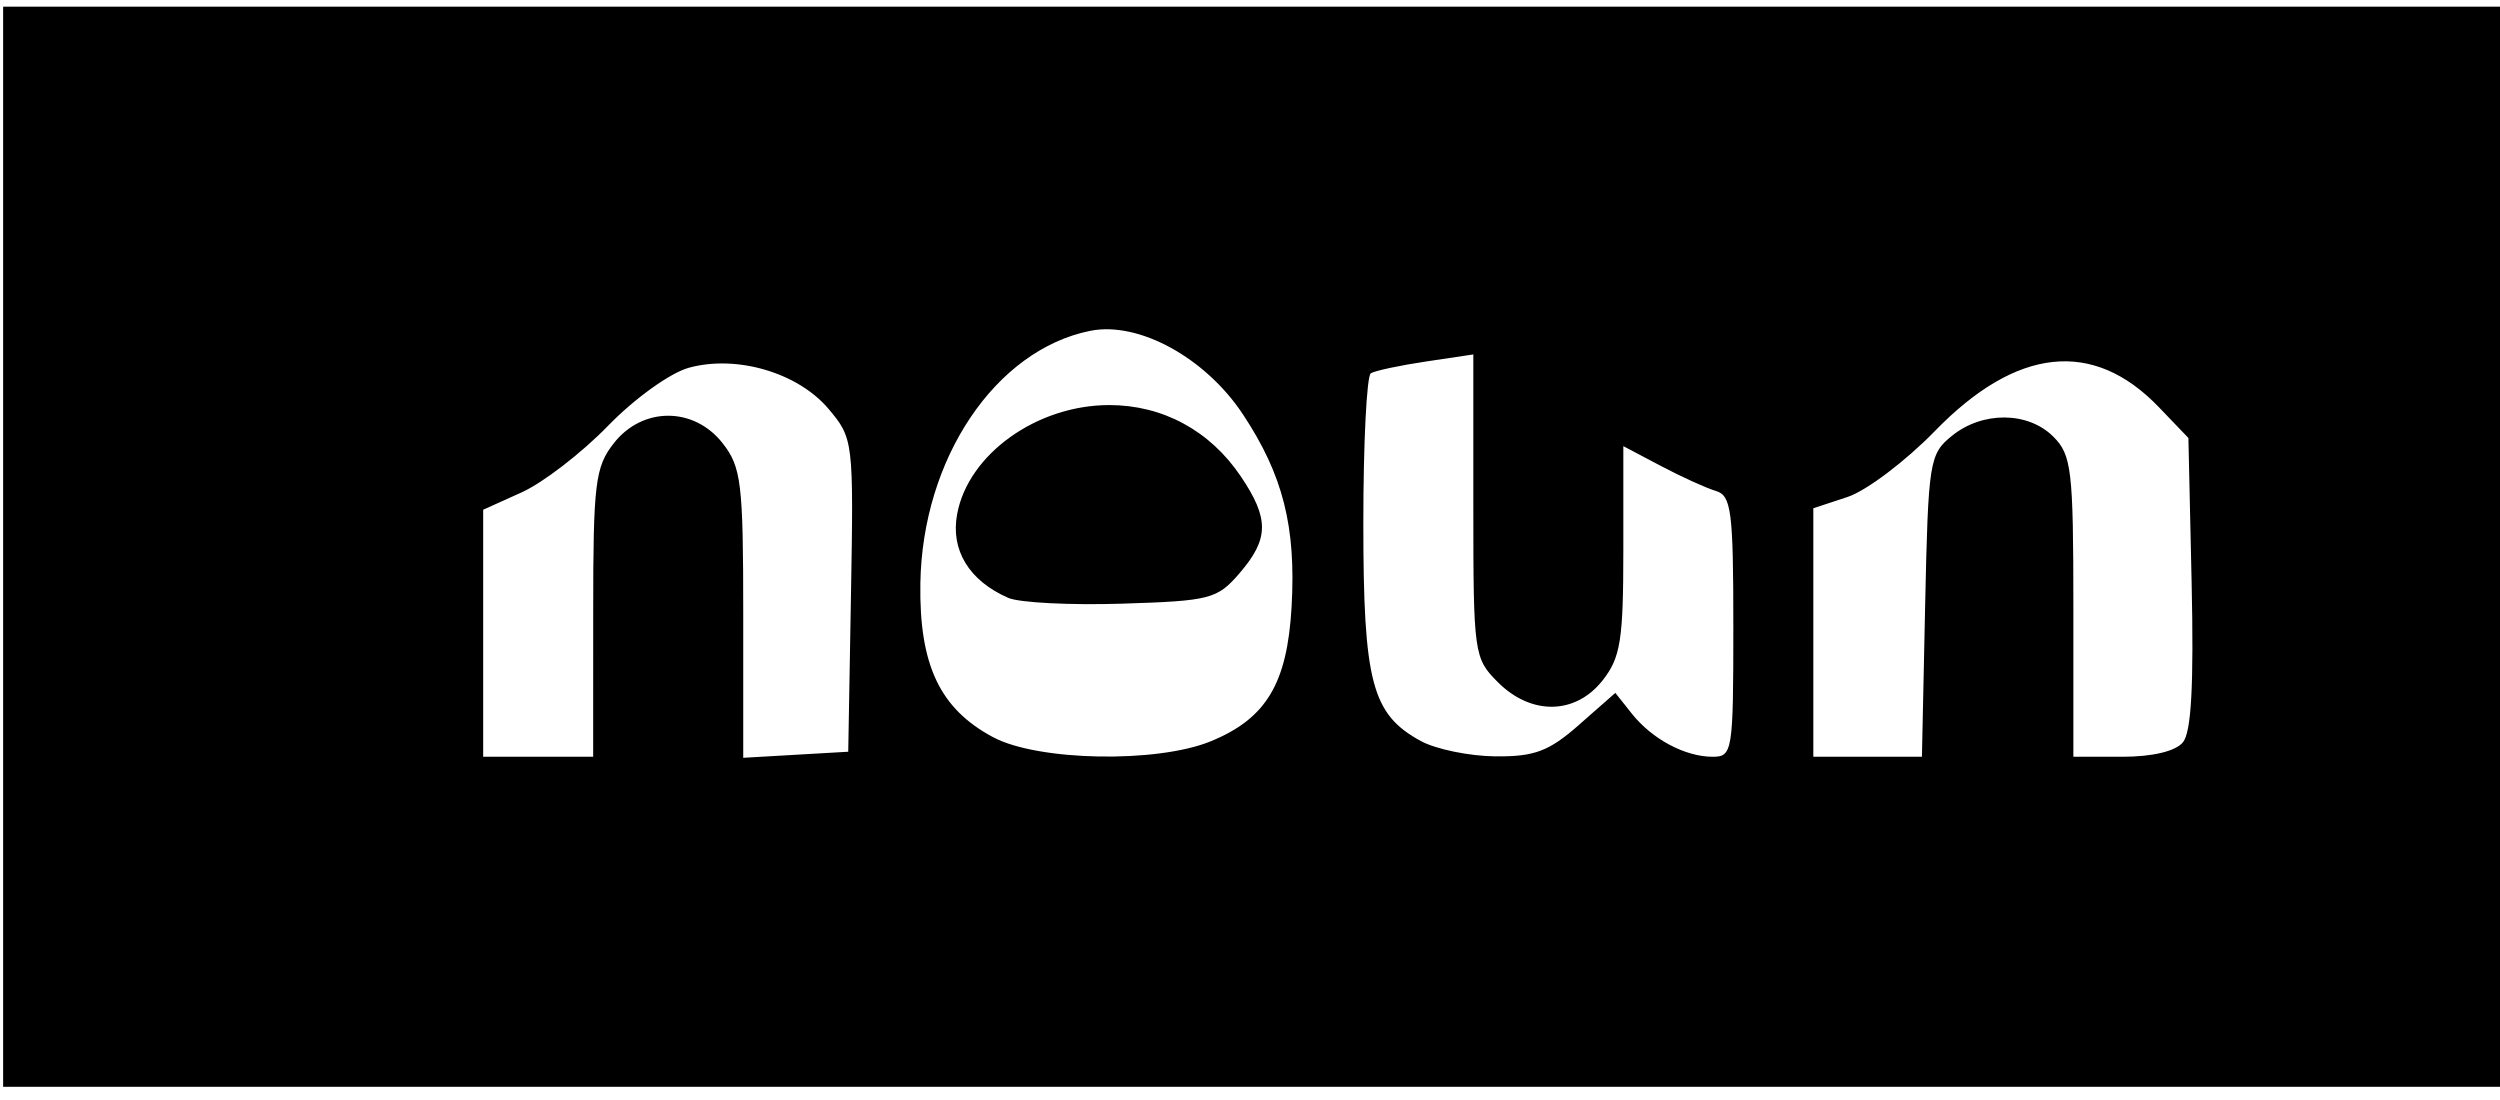 <?xml version="1.0" encoding="UTF-8" standalone="no"?>
<!-- Created with Inkscape (http://www.inkscape.org/) -->

<svg
   width="75"
   height="33"
   viewBox="0 0 75 33"
   version="1.1"
   id="svg1"
   xml:space="preserve"
   xmlns:inkscape="http://www.inkscape.org/namespaces/inkscape"
   xmlns:sodipodi="http://sodipodi.sourceforge.net/DTD/sodipodi-0.dtd"
   xmlns="http://www.w3.org/2000/svg"
   xmlns:svg="http://www.w3.org/2000/svg"><sodipodi:namedview
     id="namedview1"
     pagecolor="#ffffff"
     bordercolor="#000000"
     borderopacity="0.25"
     inkscape:showpageshadow="2"
     inkscape:pageopacity="0.0"
     inkscape:pagecheckerboard="0"
     inkscape:deskcolor="#d1d1d1"
     inkscape:document-units="px" /><defs
     id="defs1" /><g
     inkscape:label="Layer 1"
     inkscape:groupmode="layer"
     id="layer1"><path
       style="fill:#000000"
       d="M 0.094,16.402 V 0.2 H 37.898 75.703 V 16.402 32.605 H 37.898 0.094 Z m 17.702,1.991 c 0,-3.906 0.058,-4.384 0.622,-5.101 0.86,-1.093 2.397,-1.093 3.257,0 0.564,0.717 0.622,1.194 0.622,5.116 v 4.326 l 1.575,-0.091 1.575,-0.091 0.082,-4.694 c 0.081,-4.629 0.072,-4.706 -0.67,-5.588 -0.917,-1.09 -2.759,-1.633 -4.195,-1.237 -0.561,0.155 -1.631,0.924 -2.427,1.745 -0.783,0.807 -1.946,1.703 -2.583,1.991 l -1.159,0.523 v 3.705 3.705 h 1.65 1.65 z m 18.521,3.848 c 1.67,-0.683 2.3,-1.73 2.431,-4.043 0.136,-2.399 -0.258,-3.953 -1.461,-5.769 -1.125,-1.699 -3.126,-2.794 -4.575,-2.505 -2.847,0.569 -5.043,3.833 -5.101,7.579 -0.038,2.448 0.585,3.762 2.186,4.615 1.344,0.715 4.906,0.782 6.52,0.123 z m -6.07,-4.305 c -1.176,-0.515 -1.736,-1.435 -1.532,-2.519 0.337,-1.795 2.392,-3.265 4.564,-3.265 1.603,0 3.021,0.768 3.943,2.136 0.859,1.274 0.851,1.877 -0.035,2.907 -0.669,0.777 -0.877,0.832 -3.525,0.915 -1.548,0.049 -3.085,-0.029 -3.415,-0.174 z m 17.122,3.809 1.091,-0.958 0.495,0.623 c 0.607,0.764 1.6,1.293 2.425,1.293 0.595,0 0.62,-0.159 0.62,-3.91 0,-3.464 -0.06,-3.928 -0.525,-4.065 -0.289,-0.086 -1.031,-0.423 -1.65,-0.75 l -1.125,-0.594 v 3.119 c 0,2.701 -0.083,3.225 -0.622,3.909 -0.813,1.033 -2.14,1.056 -3.142,0.054 -0.717,-0.717 -0.736,-0.856 -0.736,-5.285 v -4.548 l -1.425,0.213 c -0.784,0.117 -1.526,0.276 -1.65,0.352 -0.124,0.076 -0.225,2.095 -0.225,4.486 0,4.786 0.254,5.748 1.729,6.549 0.452,0.245 1.458,0.451 2.236,0.458 1.172,0.01 1.602,-0.152 2.506,-0.946 z m 10.385,-3.57 c 0.093,-4.34 0.126,-4.552 0.805,-5.101 0.919,-0.743 2.284,-0.731 3.042,0.027 0.547,0.547 0.6,1 0.6,5.101 v 4.501 h 1.463 c 0.909,0 1.6,-0.164 1.823,-0.433 0.253,-0.305 0.33,-1.718 0.262,-4.782 l -0.097,-4.349 -0.886,-0.924 c -1.967,-2.051 -4.268,-1.806 -6.718,0.715 -0.877,0.902 -2.056,1.792 -2.621,1.979 l -1.027,0.339 v 3.727 3.727 h 1.629 1.629 z"
       id="path12" /></g></svg>
